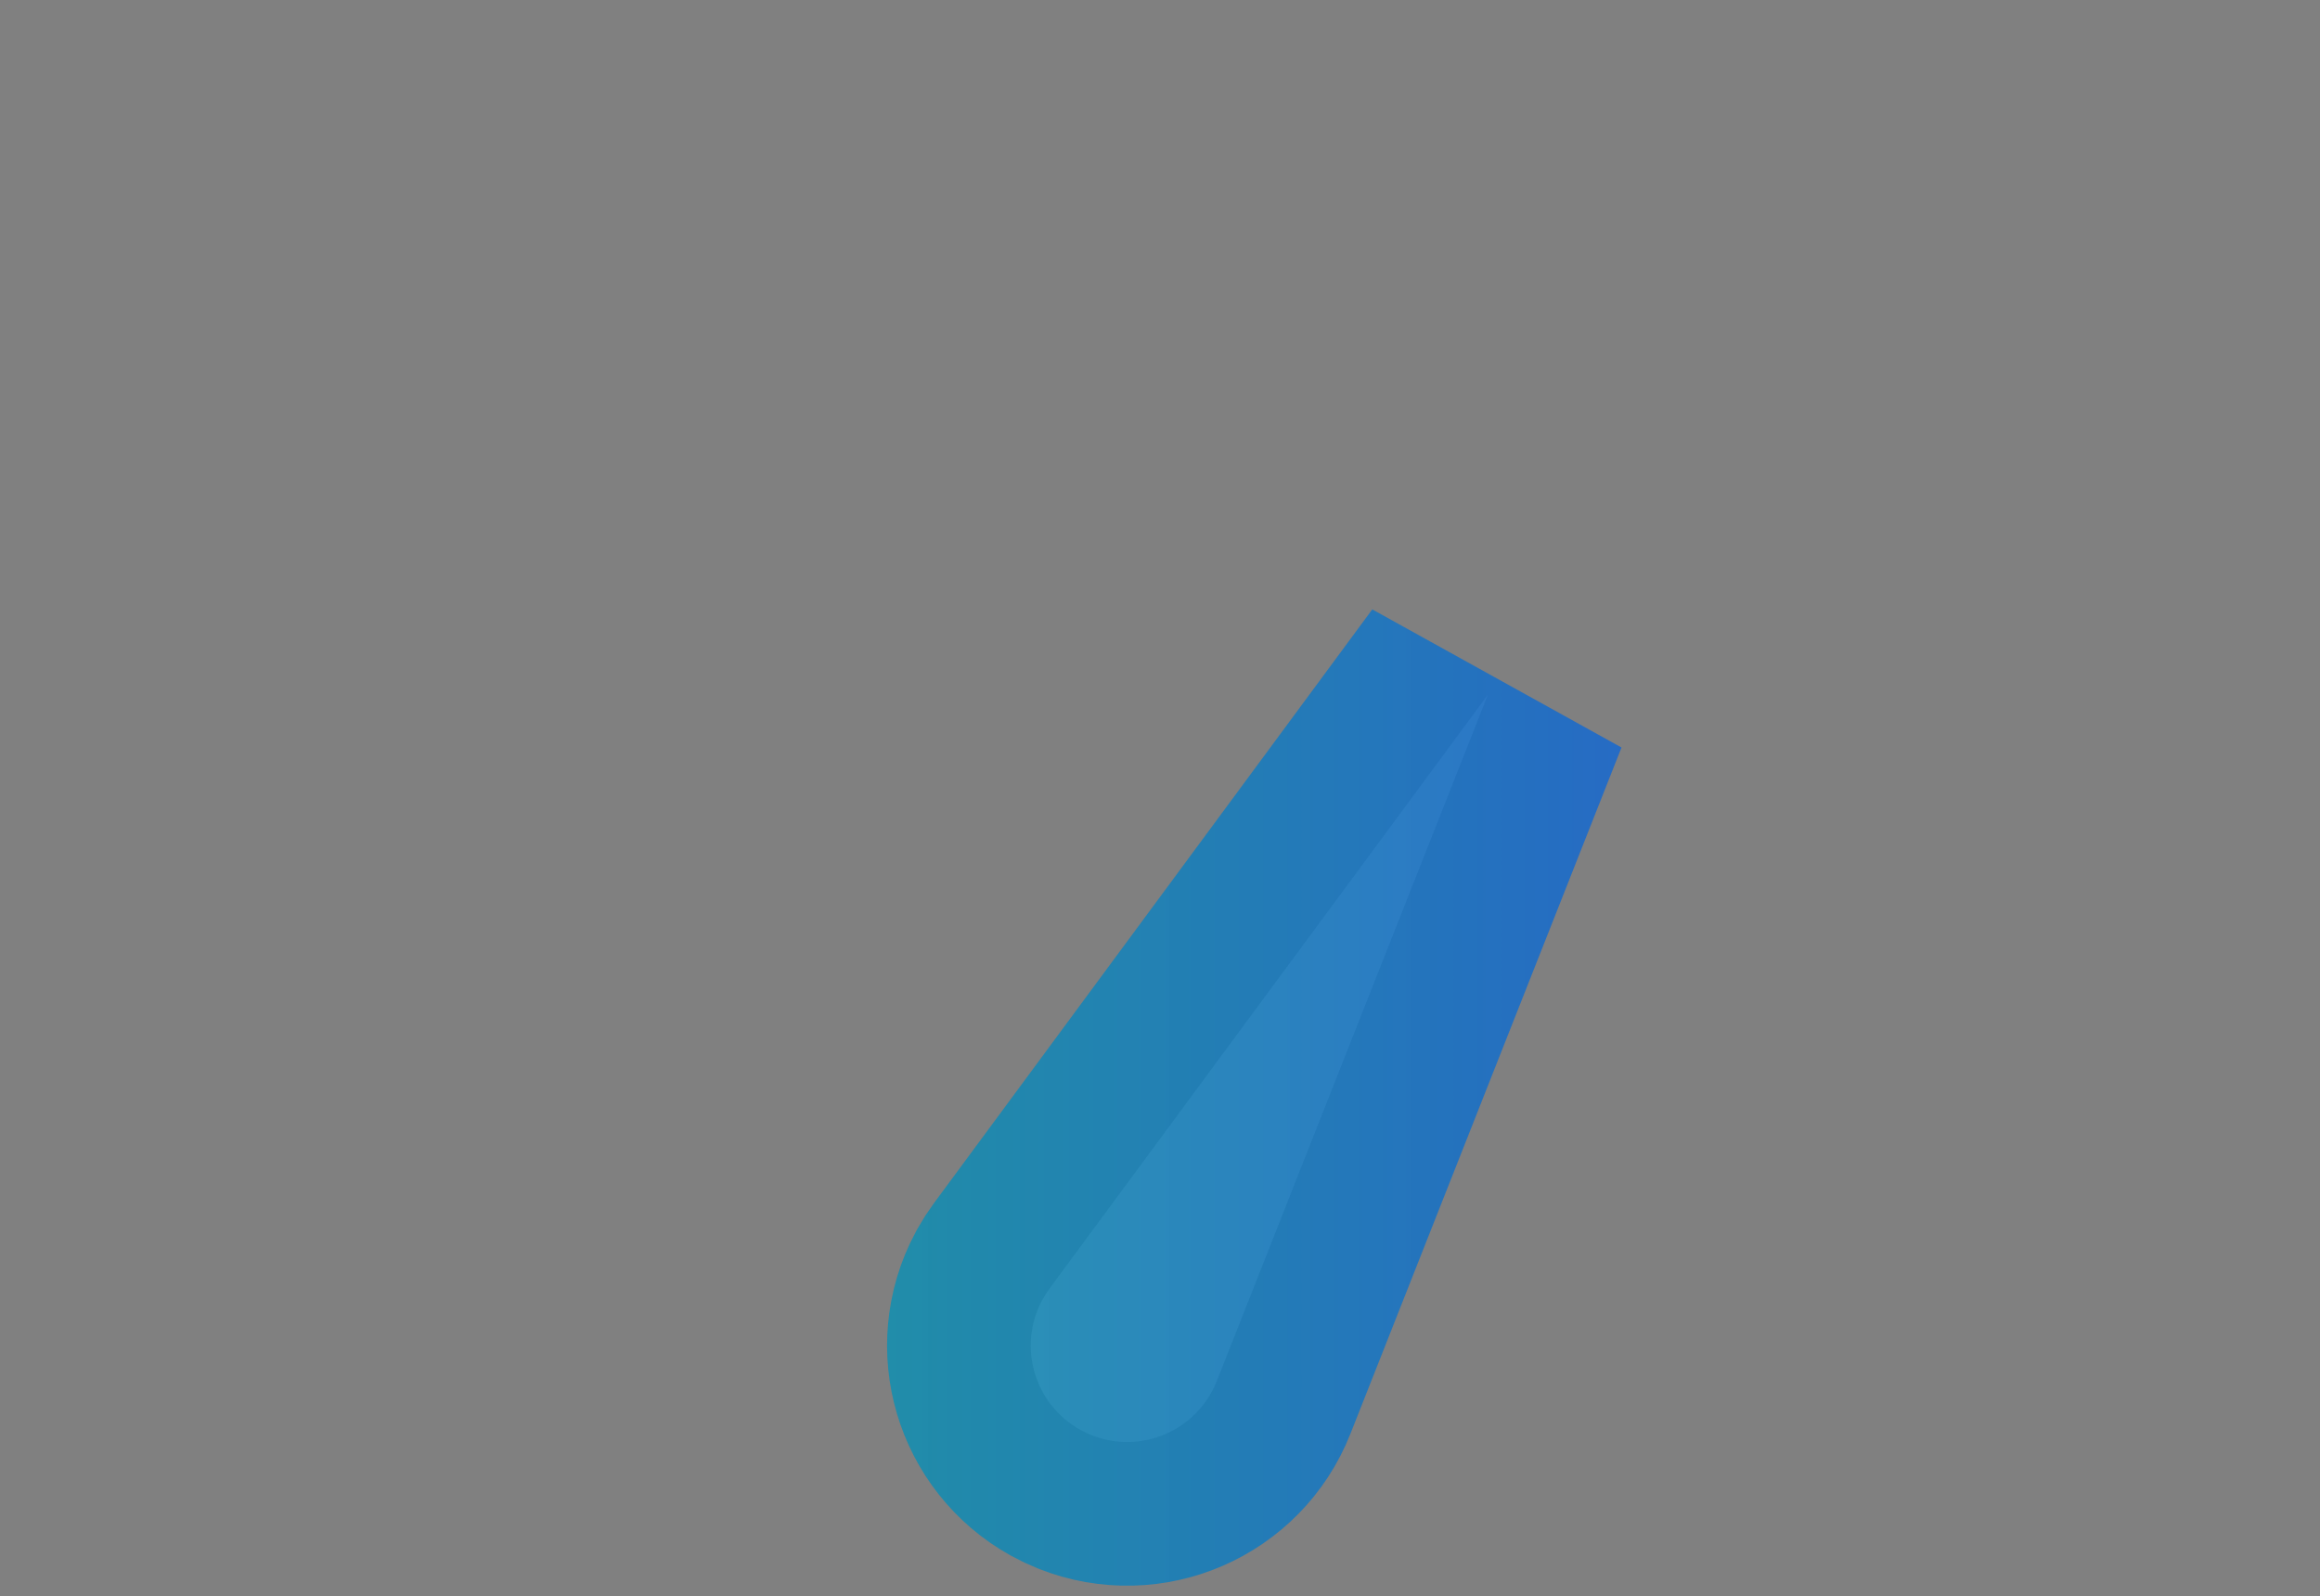 <svg width="218" height="150" viewBox="0 0 218 150" fill="none" xmlns="http://www.w3.org/2000/svg">
<rect x="0" y="0" width="218" height="150" fill="#808080" stroke="none"/>
<path d="M98.299 121.562L98.757 120.898L139.808 65.287L114.334 129.786C112.497 134.437 107.238 136.718 102.587 134.881C102.222 134.737 101.867 134.569 101.523 134.379C97.197 131.981 95.602 126.564 97.91 122.212L98.299 121.562Z" fill="white" stroke="url(#paint0_linear_171_4)" stroke-width="27"/>
<defs>
<linearGradient id="paint0_linear_171_4" x1="-136.52" y1="74.51" x2="296.782" y2="74.51" gradientUnits="userSpaceOnUse">
<stop stop-color="#00FF57" stop-opacity="0.85"/>
<stop offset="1" stop-color="#311FFF"/>
</linearGradient>
</defs>
</svg>
